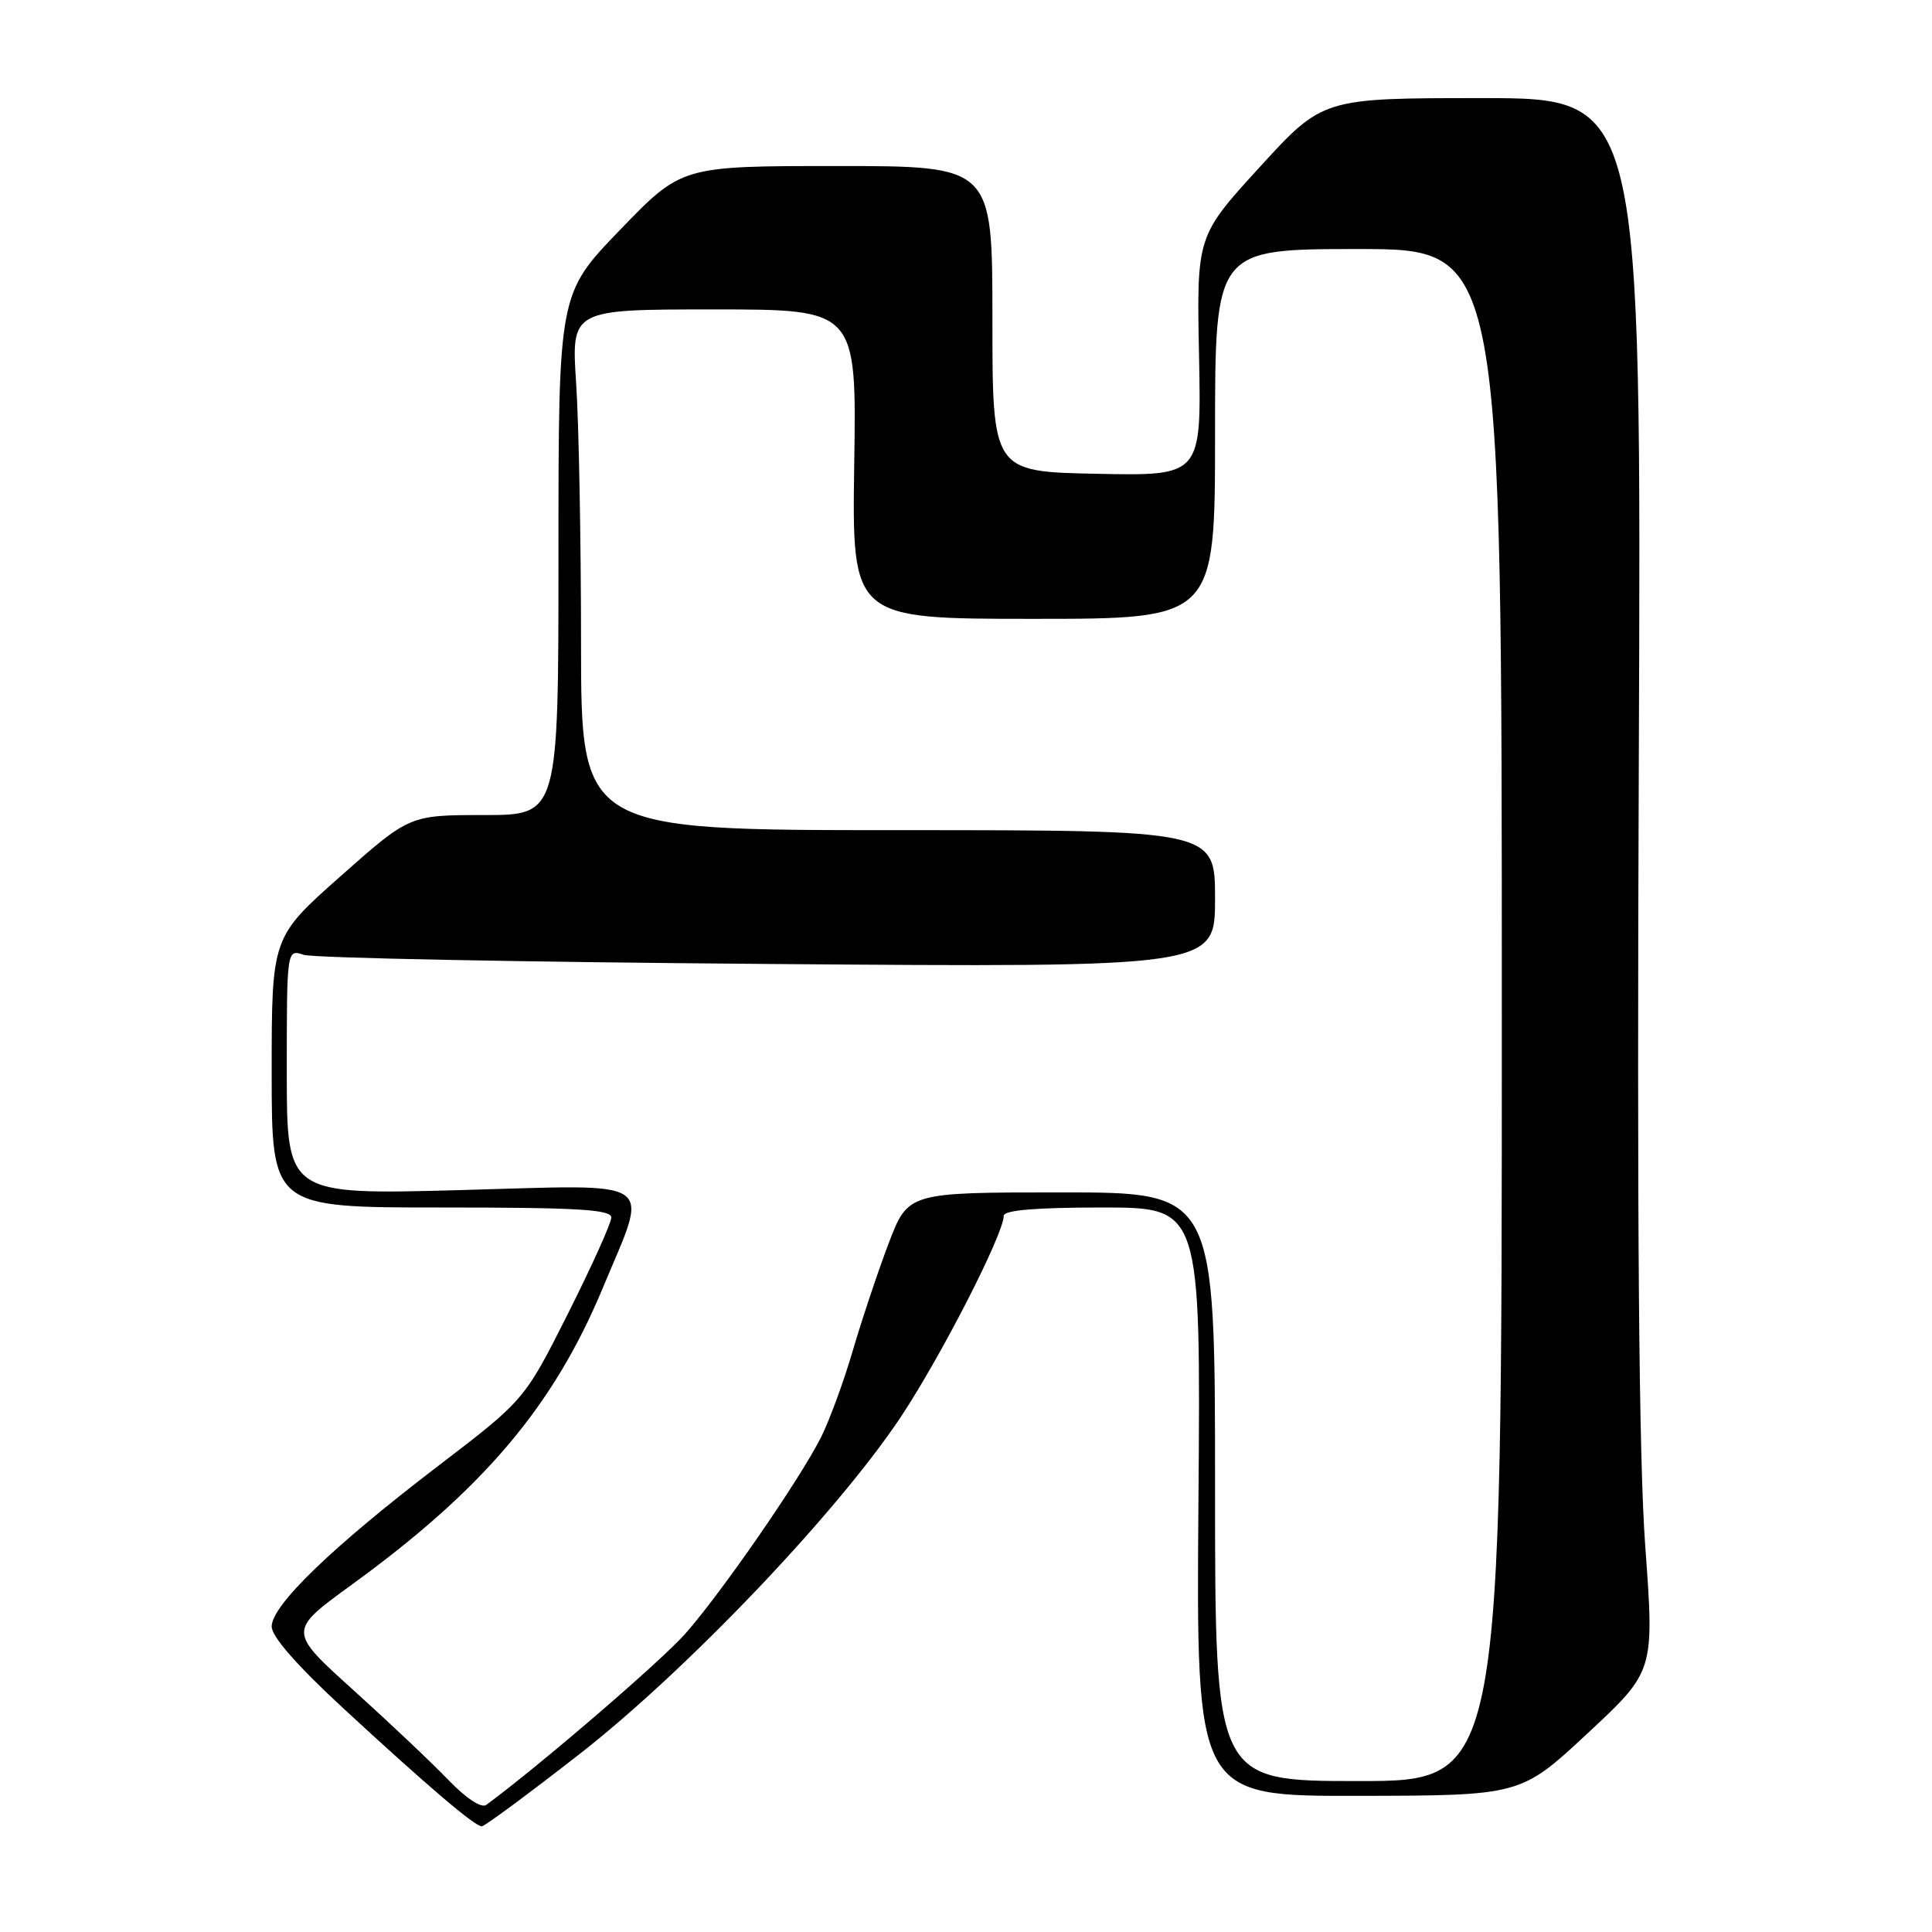 <?xml version="1.0" encoding="UTF-8" standalone="no"?>
<!DOCTYPE svg PUBLIC "-//W3C//DTD SVG 1.1//EN" "http://www.w3.org/Graphics/SVG/1.1/DTD/svg11.dtd" >
<svg xmlns="http://www.w3.org/2000/svg" xmlns:xlink="http://www.w3.org/1999/xlink" version="1.1" viewBox="0 0 256 256">
 <g >
 <path fill="currentColor"
d=" M 76.67 232.52 C 90.93 221.41 110.89 200.48 119.35 187.77 C 124.68 179.75 133.00 163.51 133.00 161.10 C 133.00 160.36 137.21 160.00 146.05 160.00 C 159.11 160.00 159.11 160.00 158.80 199.00 C 158.50 238.00 158.50 238.00 180.00 237.96 C 201.50 237.92 201.50 237.92 210.36 229.68 C 219.21 221.44 219.21 221.44 218.01 204.97 C 217.16 193.35 216.90 162.67 217.15 100.75 C 217.50 13.00 217.50 13.00 196.39 13.00 C 175.28 13.00 175.28 13.00 166.92 22.14 C 158.56 31.29 158.56 31.29 158.88 47.17 C 159.19 63.06 159.19 63.06 145.34 62.78 C 131.50 62.50 131.50 62.50 131.50 42.25 C 131.50 22.00 131.50 22.00 110.91 22.00 C 90.32 22.00 90.32 22.00 82.16 30.46 C 74.00 38.91 74.00 38.91 74.00 73.46 C 74.00 108.00 74.00 108.00 64.13 108.00 C 54.27 108.00 54.27 108.00 45.13 116.10 C 36.00 124.19 36.00 124.19 36.00 142.10 C 36.00 160.00 36.00 160.00 58.50 160.00 C 76.53 160.00 81.00 160.26 81.00 161.33 C 81.00 162.06 78.41 167.79 75.25 174.08 C 69.50 185.50 69.50 185.50 58.00 194.29 C 44.00 204.99 36.00 212.71 36.00 215.52 C 36.00 216.87 39.37 220.71 45.60 226.46 C 56.70 236.71 62.91 242.00 63.84 242.00 C 64.21 242.00 69.98 237.73 76.67 232.52 Z  M 59.43 235.87 C 57.27 233.62 51.60 228.26 46.83 223.95 C 38.15 216.12 38.15 216.12 46.61 209.98 C 64.08 197.28 73.34 186.34 79.87 170.67 C 86.03 155.86 87.63 156.97 61.12 157.69 C 38.00 158.32 38.00 158.32 38.00 142.04 C 38.00 125.77 38.00 125.77 40.25 126.52 C 41.49 126.94 69.16 127.48 101.75 127.73 C 161.00 128.19 161.00 128.19 161.00 119.09 C 161.00 110.00 161.00 110.00 119.00 110.00 C 77.00 110.00 77.00 110.00 76.99 85.25 C 76.99 71.64 76.70 56.11 76.34 50.75 C 75.70 41.00 75.70 41.00 94.60 41.00 C 113.50 41.00 113.50 41.00 113.19 61.50 C 112.89 82.00 112.89 82.00 136.94 82.00 C 161.00 82.00 161.00 82.00 161.00 57.50 C 161.00 33.00 161.00 33.00 180.00 33.00 C 199.00 33.00 199.00 33.00 199.00 134.50 C 199.00 236.00 199.00 236.00 180.00 236.00 C 161.00 236.00 161.00 236.00 161.00 197.00 C 161.00 158.00 161.00 158.00 140.66 158.00 C 120.32 158.00 120.32 158.00 117.75 164.75 C 116.34 168.46 114.20 174.87 112.99 178.99 C 111.79 183.11 109.88 188.28 108.77 190.49 C 105.90 196.14 95.65 210.98 90.81 216.47 C 87.64 220.07 71.51 233.95 64.43 239.16 C 63.79 239.63 61.76 238.29 59.43 235.87 Z "/>
</g>
</svg>